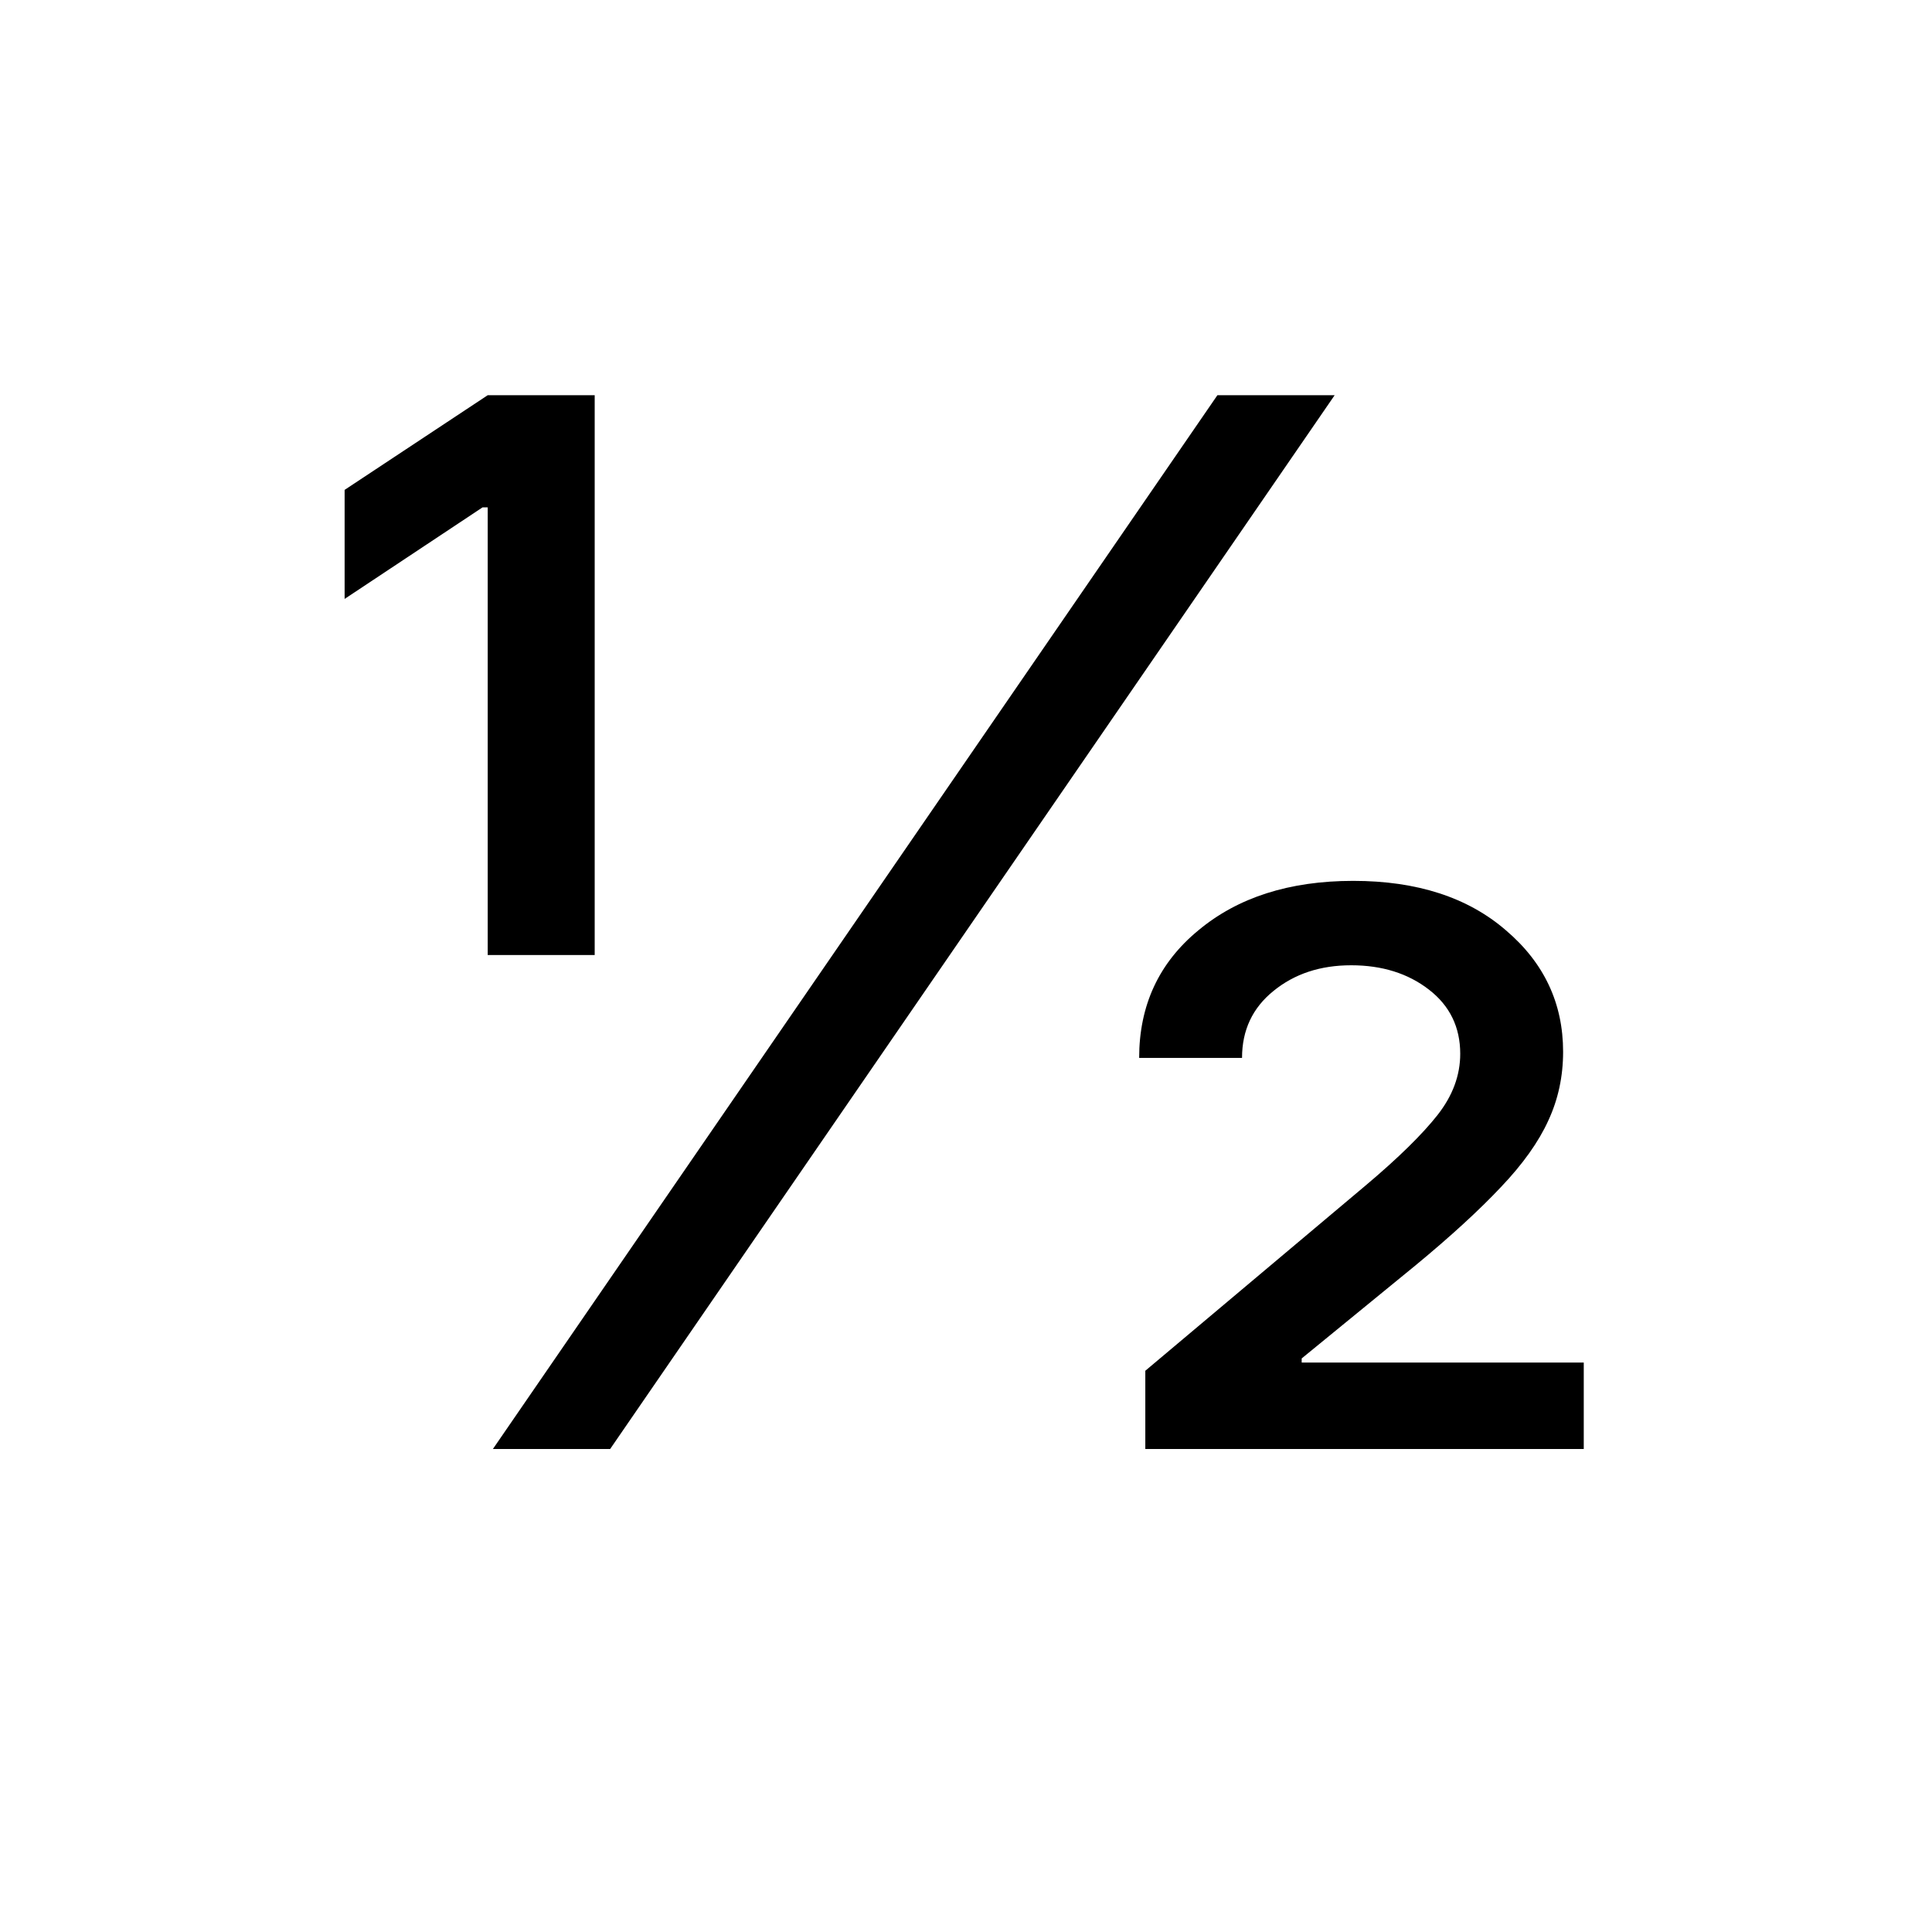 <svg width="16" height="16" viewBox="0 0 16 16" fill="none" xmlns="http://www.w3.org/2000/svg">
<path d="M4.082 12L10.082 3.273H11.053L5.053 12H4.082ZM4.039 7.909V4.202H3.996L2.854 4.96V4.057L4.039 3.273H4.925V7.909H4.039ZM9.485 12V11.352L11.309 9.818C11.582 9.588 11.78 9.393 11.905 9.234C12.03 9.075 12.093 8.906 12.093 8.727C12.093 8.506 12.006 8.328 11.833 8.195C11.66 8.061 11.445 7.994 11.19 7.994C10.934 7.994 10.72 8.065 10.546 8.207C10.373 8.347 10.286 8.531 10.286 8.761H9.434C9.434 8.327 9.597 7.974 9.924 7.705C10.251 7.432 10.678 7.295 11.207 7.295C11.735 7.295 12.157 7.432 12.472 7.705C12.788 7.974 12.945 8.31 12.945 8.71C12.945 8.915 12.904 9.105 12.822 9.281C12.742 9.457 12.611 9.641 12.43 9.831C12.251 10.021 12.014 10.239 11.718 10.483L10.78 11.25V11.284H13.116V12H9.485Z" fill="black"/>
</svg>
